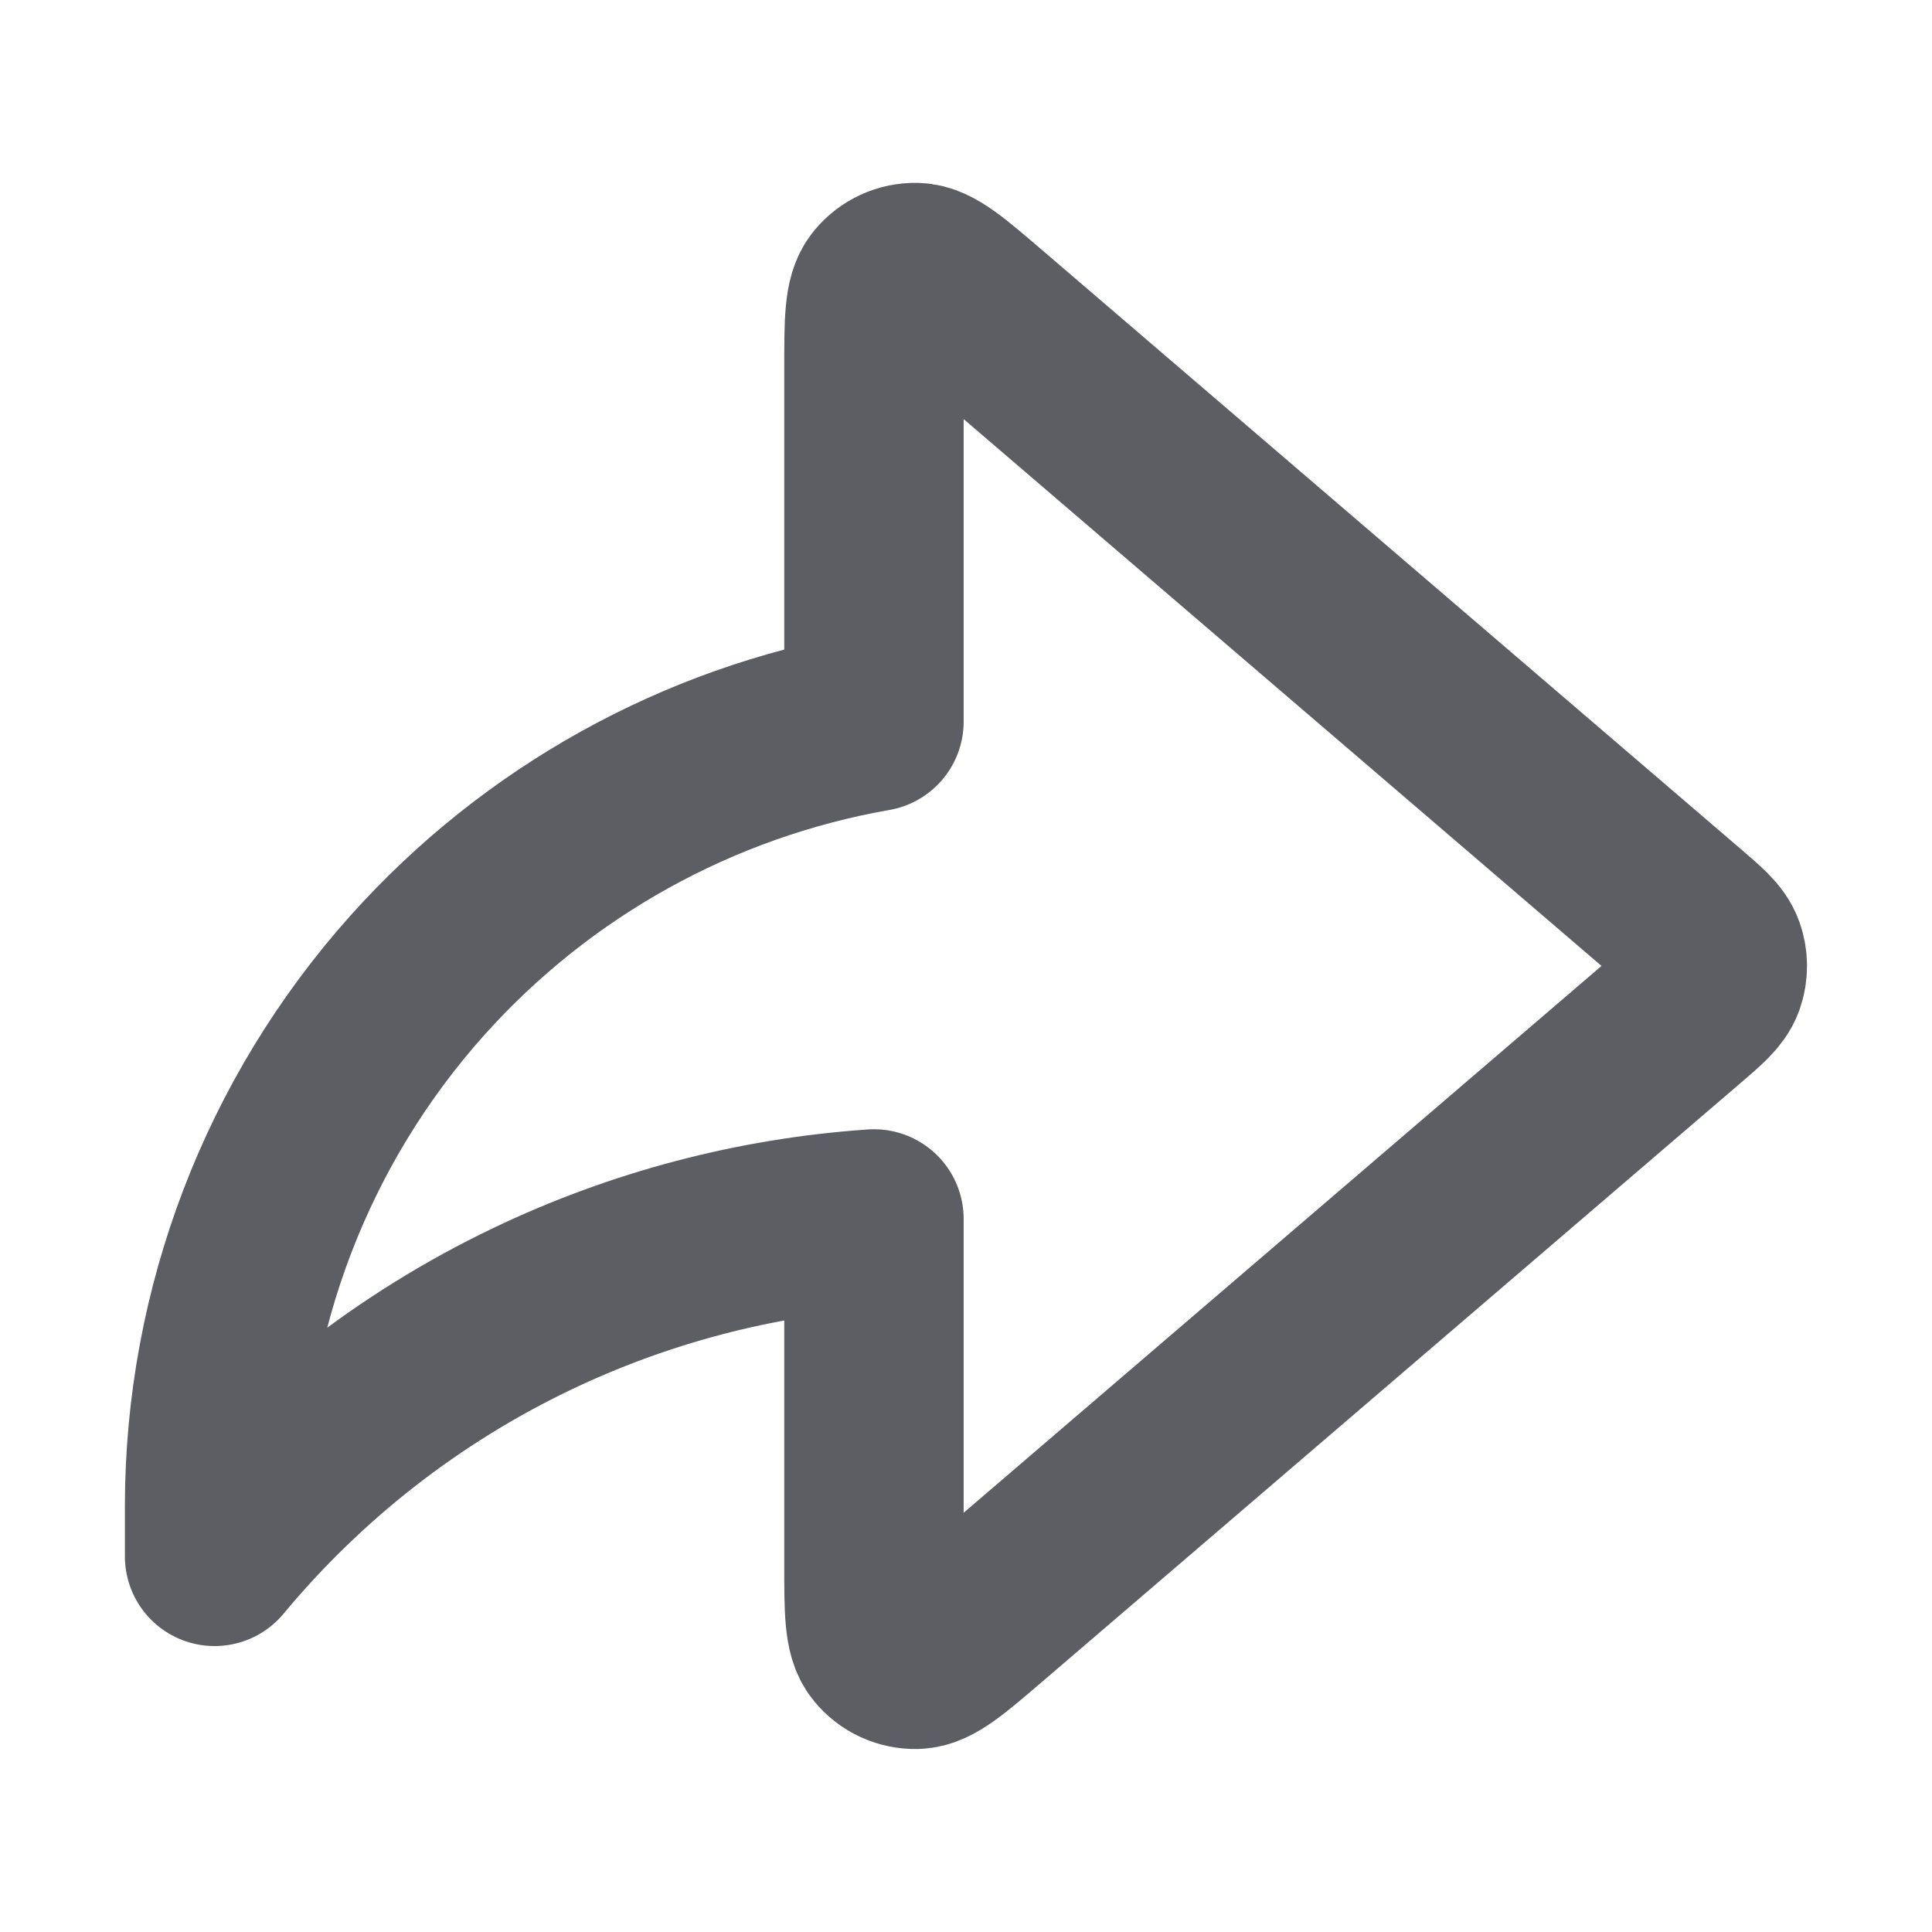 <svg width="14" height="14" viewBox="0 0 14 14" fill="none" xmlns="http://www.w3.org/2000/svg">
<path d="M12.181 7.362C12.327 7.237 12.4 7.175 12.427 7.101C12.45 7.035 12.45 6.964 12.427 6.899C12.4 6.824 12.327 6.762 12.181 6.637L7.122 2.3C6.871 2.085 6.746 1.978 6.639 1.975C6.547 1.973 6.459 2.013 6.401 2.085C6.333 2.167 6.333 2.333 6.333 2.663V5.229C5.059 5.452 3.892 6.098 3.024 7.068C2.079 8.125 1.556 9.494 1.555 10.912V11.278C2.182 10.523 2.965 9.912 3.849 9.488C4.629 9.114 5.472 8.892 6.333 8.833V11.336C6.333 11.667 6.333 11.832 6.401 11.914C6.459 11.986 6.547 12.026 6.639 12.024C6.746 12.021 6.871 11.914 7.122 11.699L12.181 7.362Z" stroke="#5C5E63" stroke-width="1.3" stroke-linecap="round" stroke-linejoin="round"/>
</svg>
